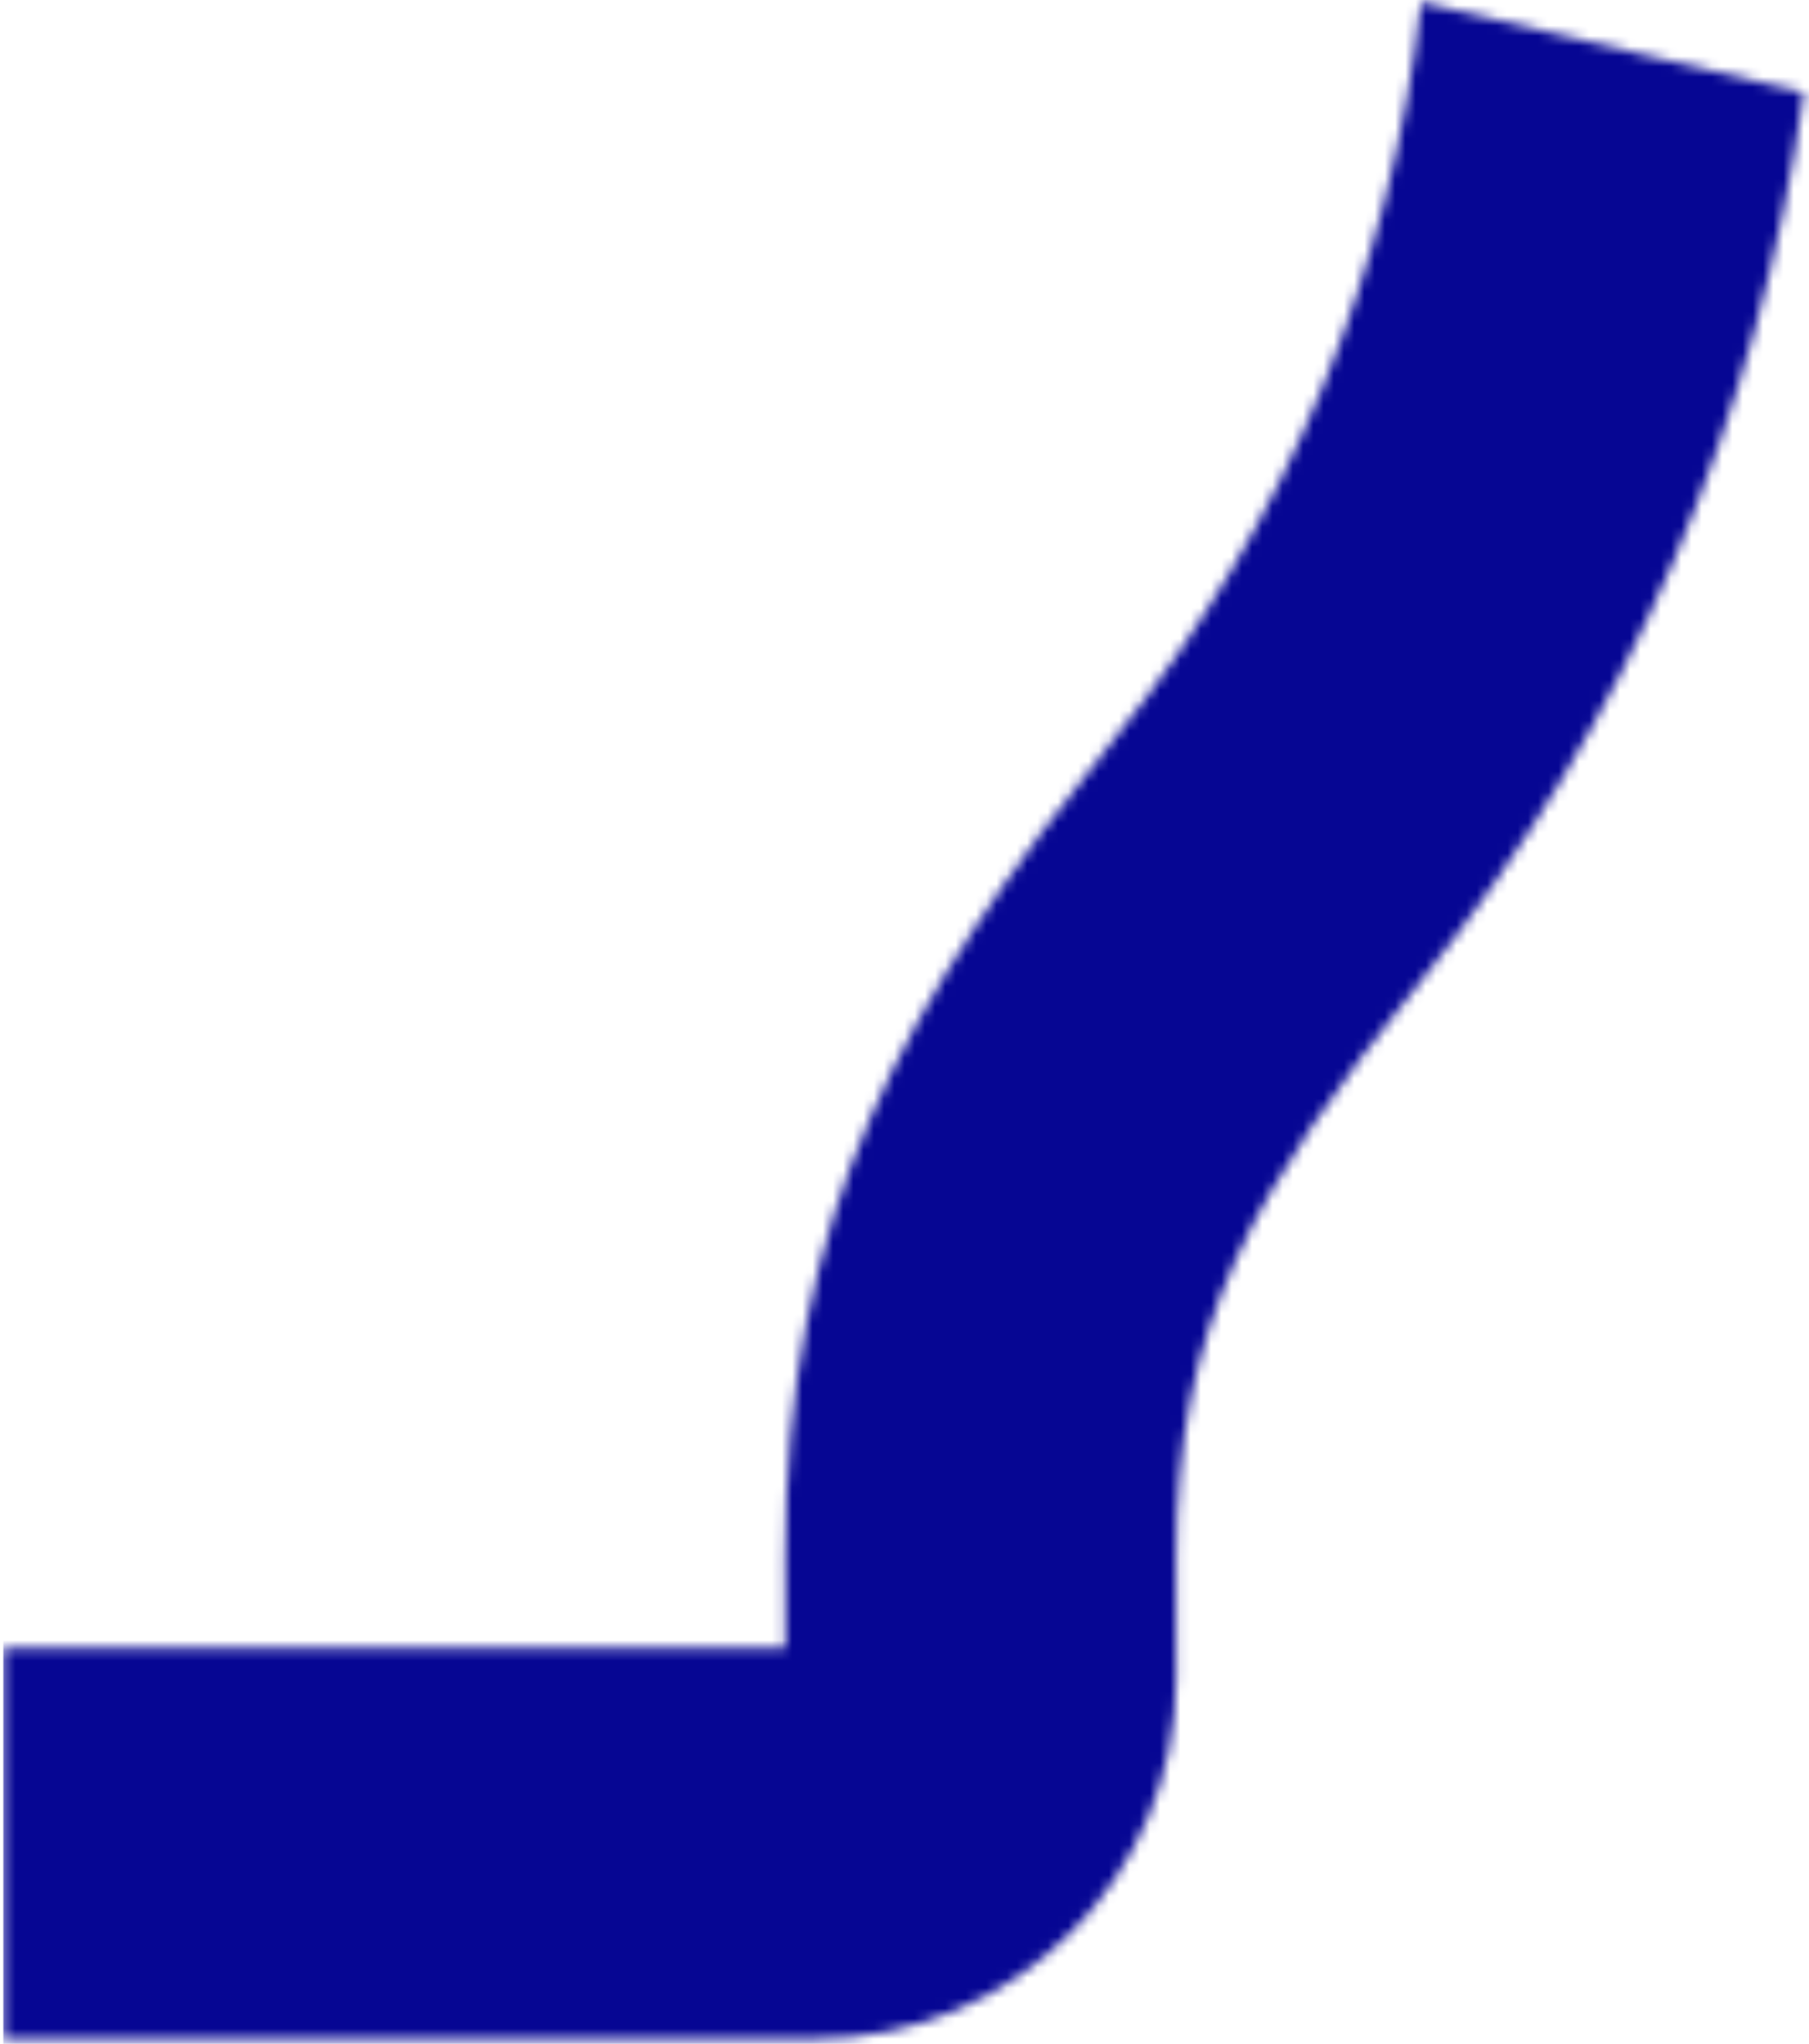 <svg width="177" height="200" viewBox="0 0 177 200" fill="none" xmlns="http://www.w3.org/2000/svg">
<mask id="mask0_857_524" style="mask-type:luminance" maskUnits="userSpaceOnUse" x="0" y="0" width="177" height="200">
<path d="M139.039 0.201C136.131 26.35 125.913 51.259 109.327 71.891C88.253 98.109 76.835 118.707 76.835 152.449V161.264H0.325V199.52H79.692C99.245 199.52 115.091 183.674 115.091 164.121V152.449C115.091 129.614 122.512 116.531 139.149 95.839C159.323 70.735 172.134 40.7 176.495 9.067L139.039 0.201Z" fill="white"/>
</mask>
<g mask="url(#mask0_857_524)">
<mask id="mask1_857_524" style="mask-type:luminance" maskUnits="userSpaceOnUse" x="-656" y="-1220" width="1289" height="1824">
<path d="M632.813 -1219.31H-655.969V603.344H632.813V-1219.31Z" fill="white"/>
</mask>
<g mask="url(#mask1_857_524)">
<path d="M177.999 -0.24H0.324V200.388H177.999V-0.24Z" fill="#060693"/>
</g>
</g>
</svg>
